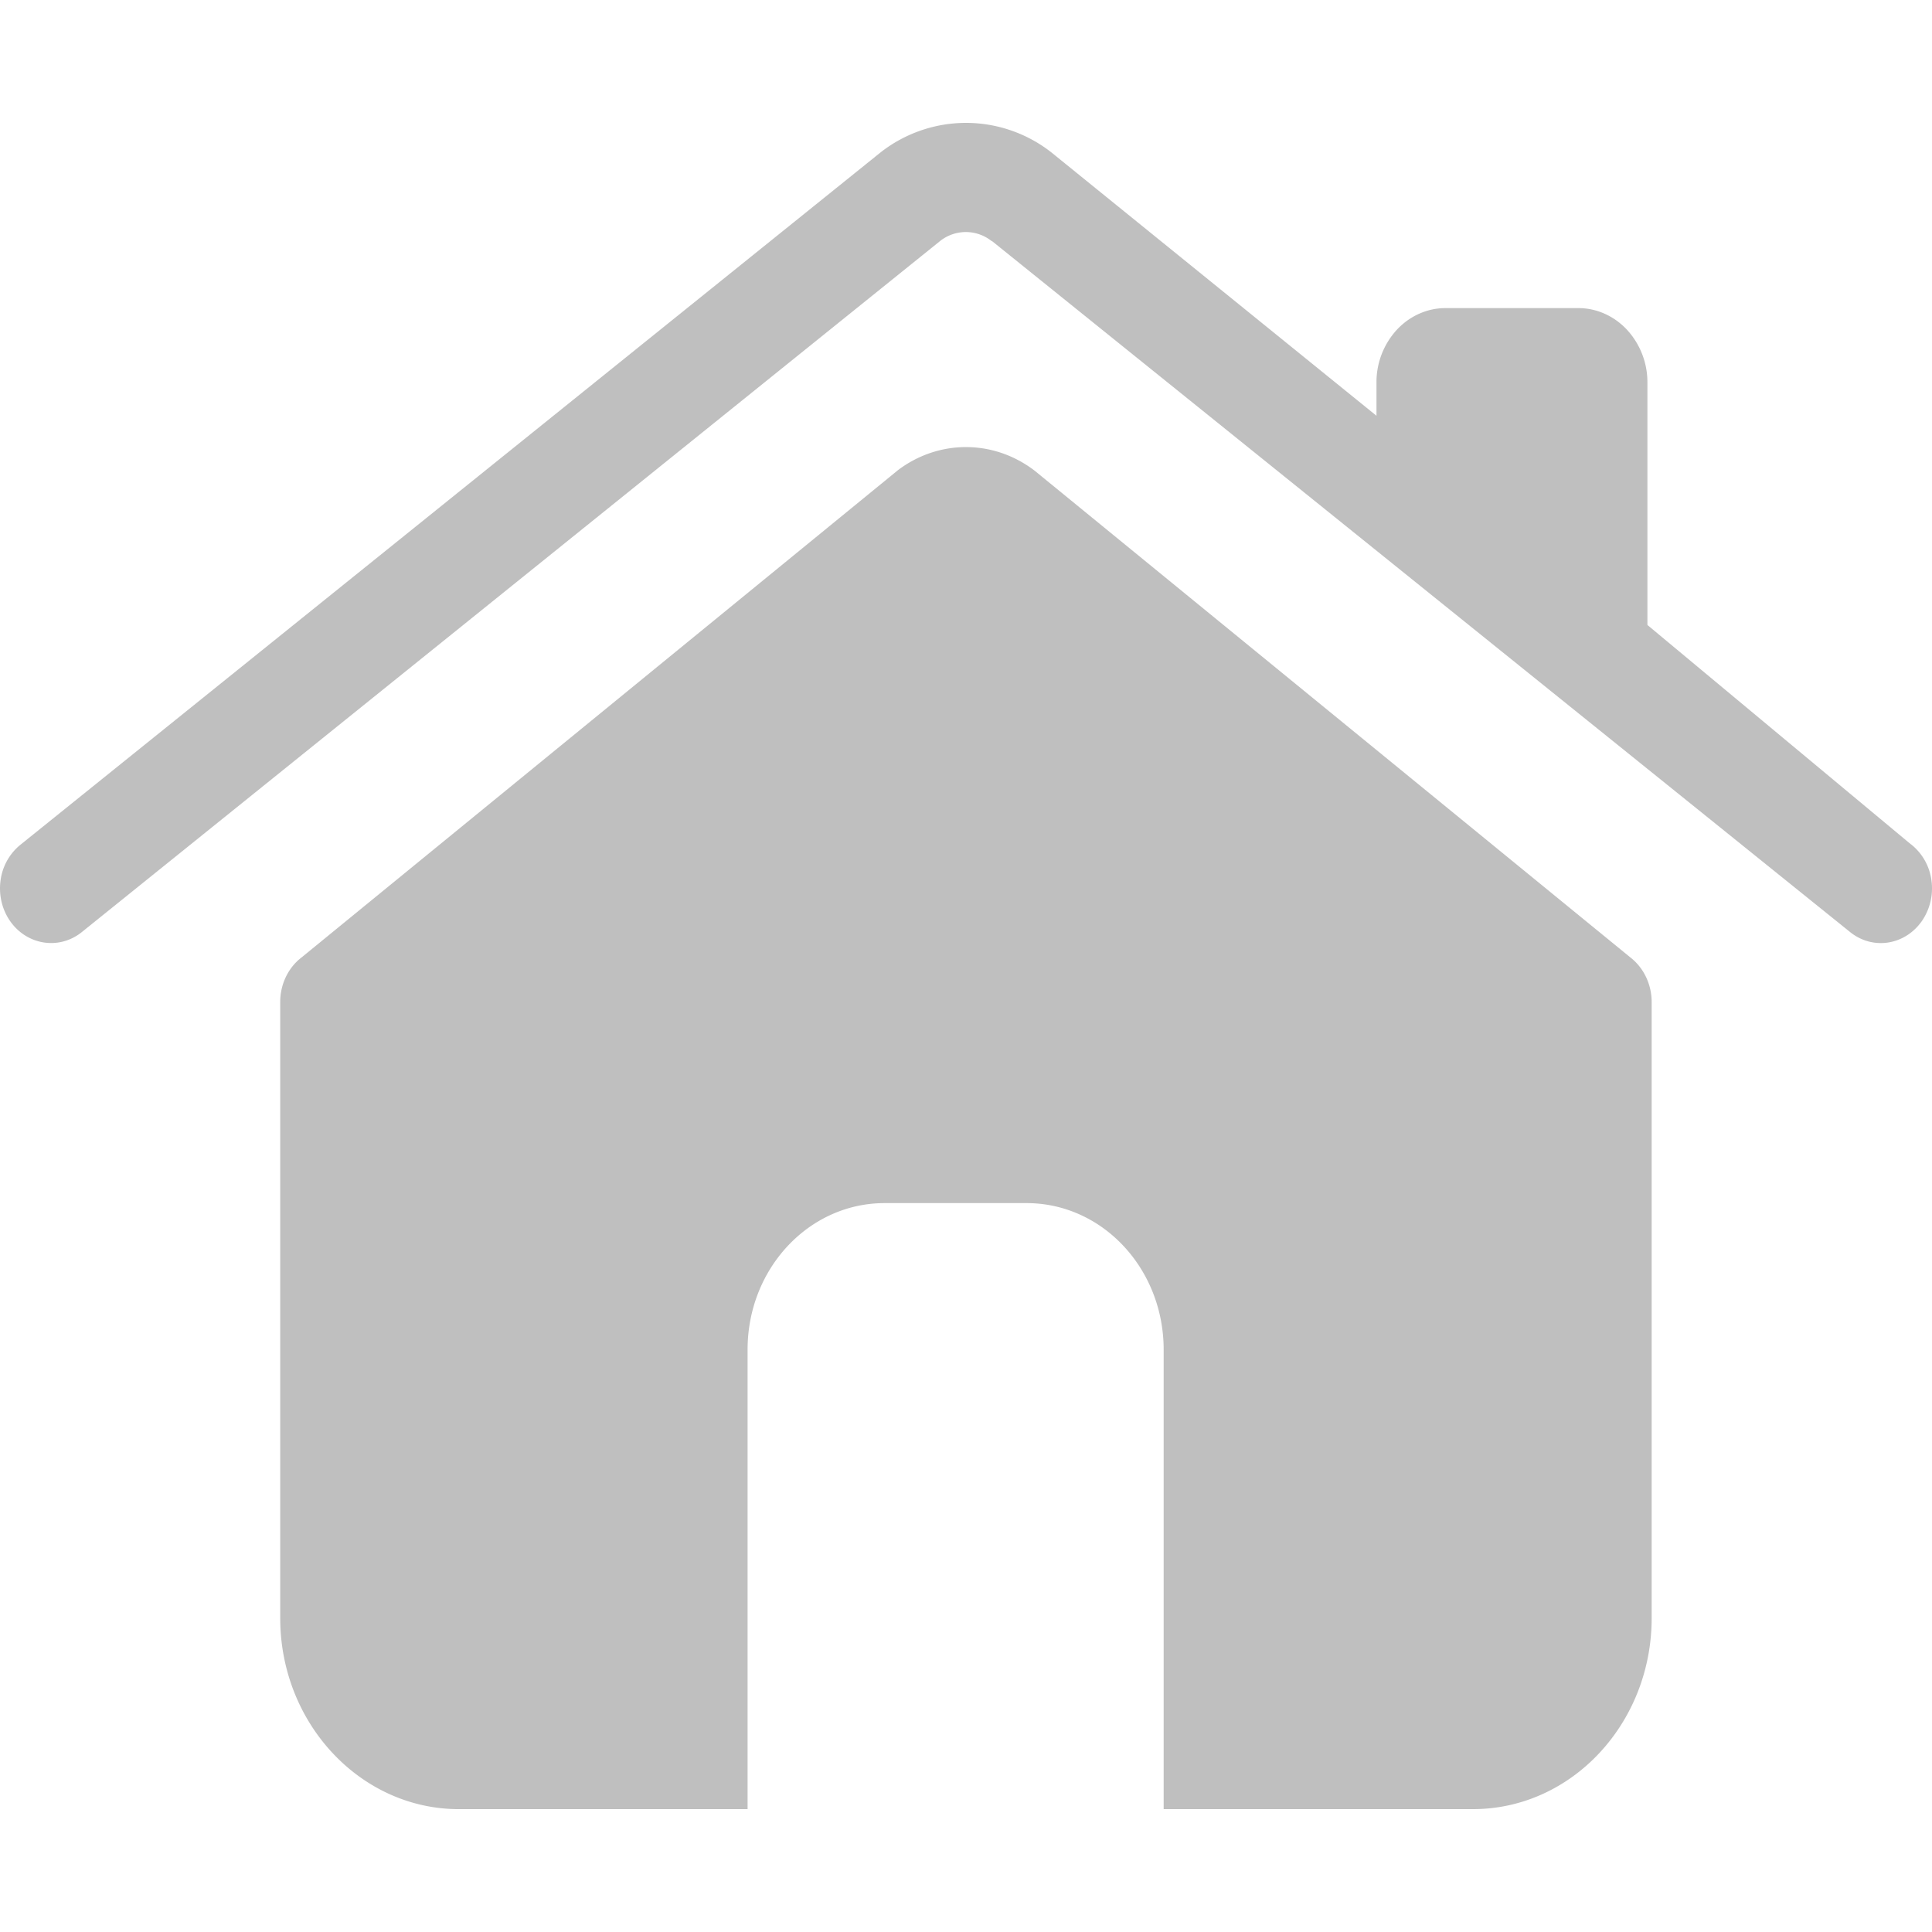 <?xml version="1.0" standalone="no"?><!DOCTYPE svg PUBLIC "-//W3C//DTD SVG 1.1//EN" "http://www.w3.org/Graphics/SVG/1.1/DTD/svg11.dtd"><svg t="1502249293331" class="icon" style="" viewBox="0 0 1024 1024" version="1.1" xmlns="http://www.w3.org/2000/svg" p-id="11152" xmlns:xlink="http://www.w3.org/1999/xlink" width="64" height="64"><defs><style type="text/css"></style></defs><path d="M1012.818 447.508L873.165 331.254v-128.614a41.083 41.083 0 0 0-10.844-27.884c-6.902-7.383-16.241-11.51-25.958-11.459h-70.093c-9.708-0.031-19.026 4.096-25.907 11.479a41.011 41.011 0 0 0-10.803 27.863v17.725L557.158 80.701a73.421 73.421 0 0 0-45.199-15.575 73.533 73.533 0 0 0-45.148 15.575L11.172 447.457A29.215 29.215 0 0 0 0.338 466.33c-1.126 7.598 0.614 15.36 4.823 21.576 8.786 12.892 25.723 15.79 37.827 6.42l455.25-366.551a21.934 21.934 0 0 1 27.136-0.164l0.604 0.317 455.004 366.397c12.124 9.39 28.979 6.523 37.837-6.42a30.556 30.556 0 0 0 4.844-21.576 29.133 29.133 0 0 0-10.844-18.872v0.051z m-148.593 60.027L548.485 249.559l-0.205-0.164c-21.719-16.538-50.729-16.579-72.479-0.102l-0.297 0.256L159.744 507.535c-7.025 5.417-11.203 14.152-11.223 23.46v326.625c0 55.859 42.568 101.263 94.7 101.263h153.016V715.315c0-42.926 32.512-77.64 72.591-77.64h75.305c40.131 0 72.632 34.714 72.632 77.701V958.874h163.963c52.224 0 94.689-45.404 94.689-101.263V530.944c-0.061-9.277-4.219-17.971-11.192-23.409z" p-id="11153" fill="#bfbfbf"></path></svg>